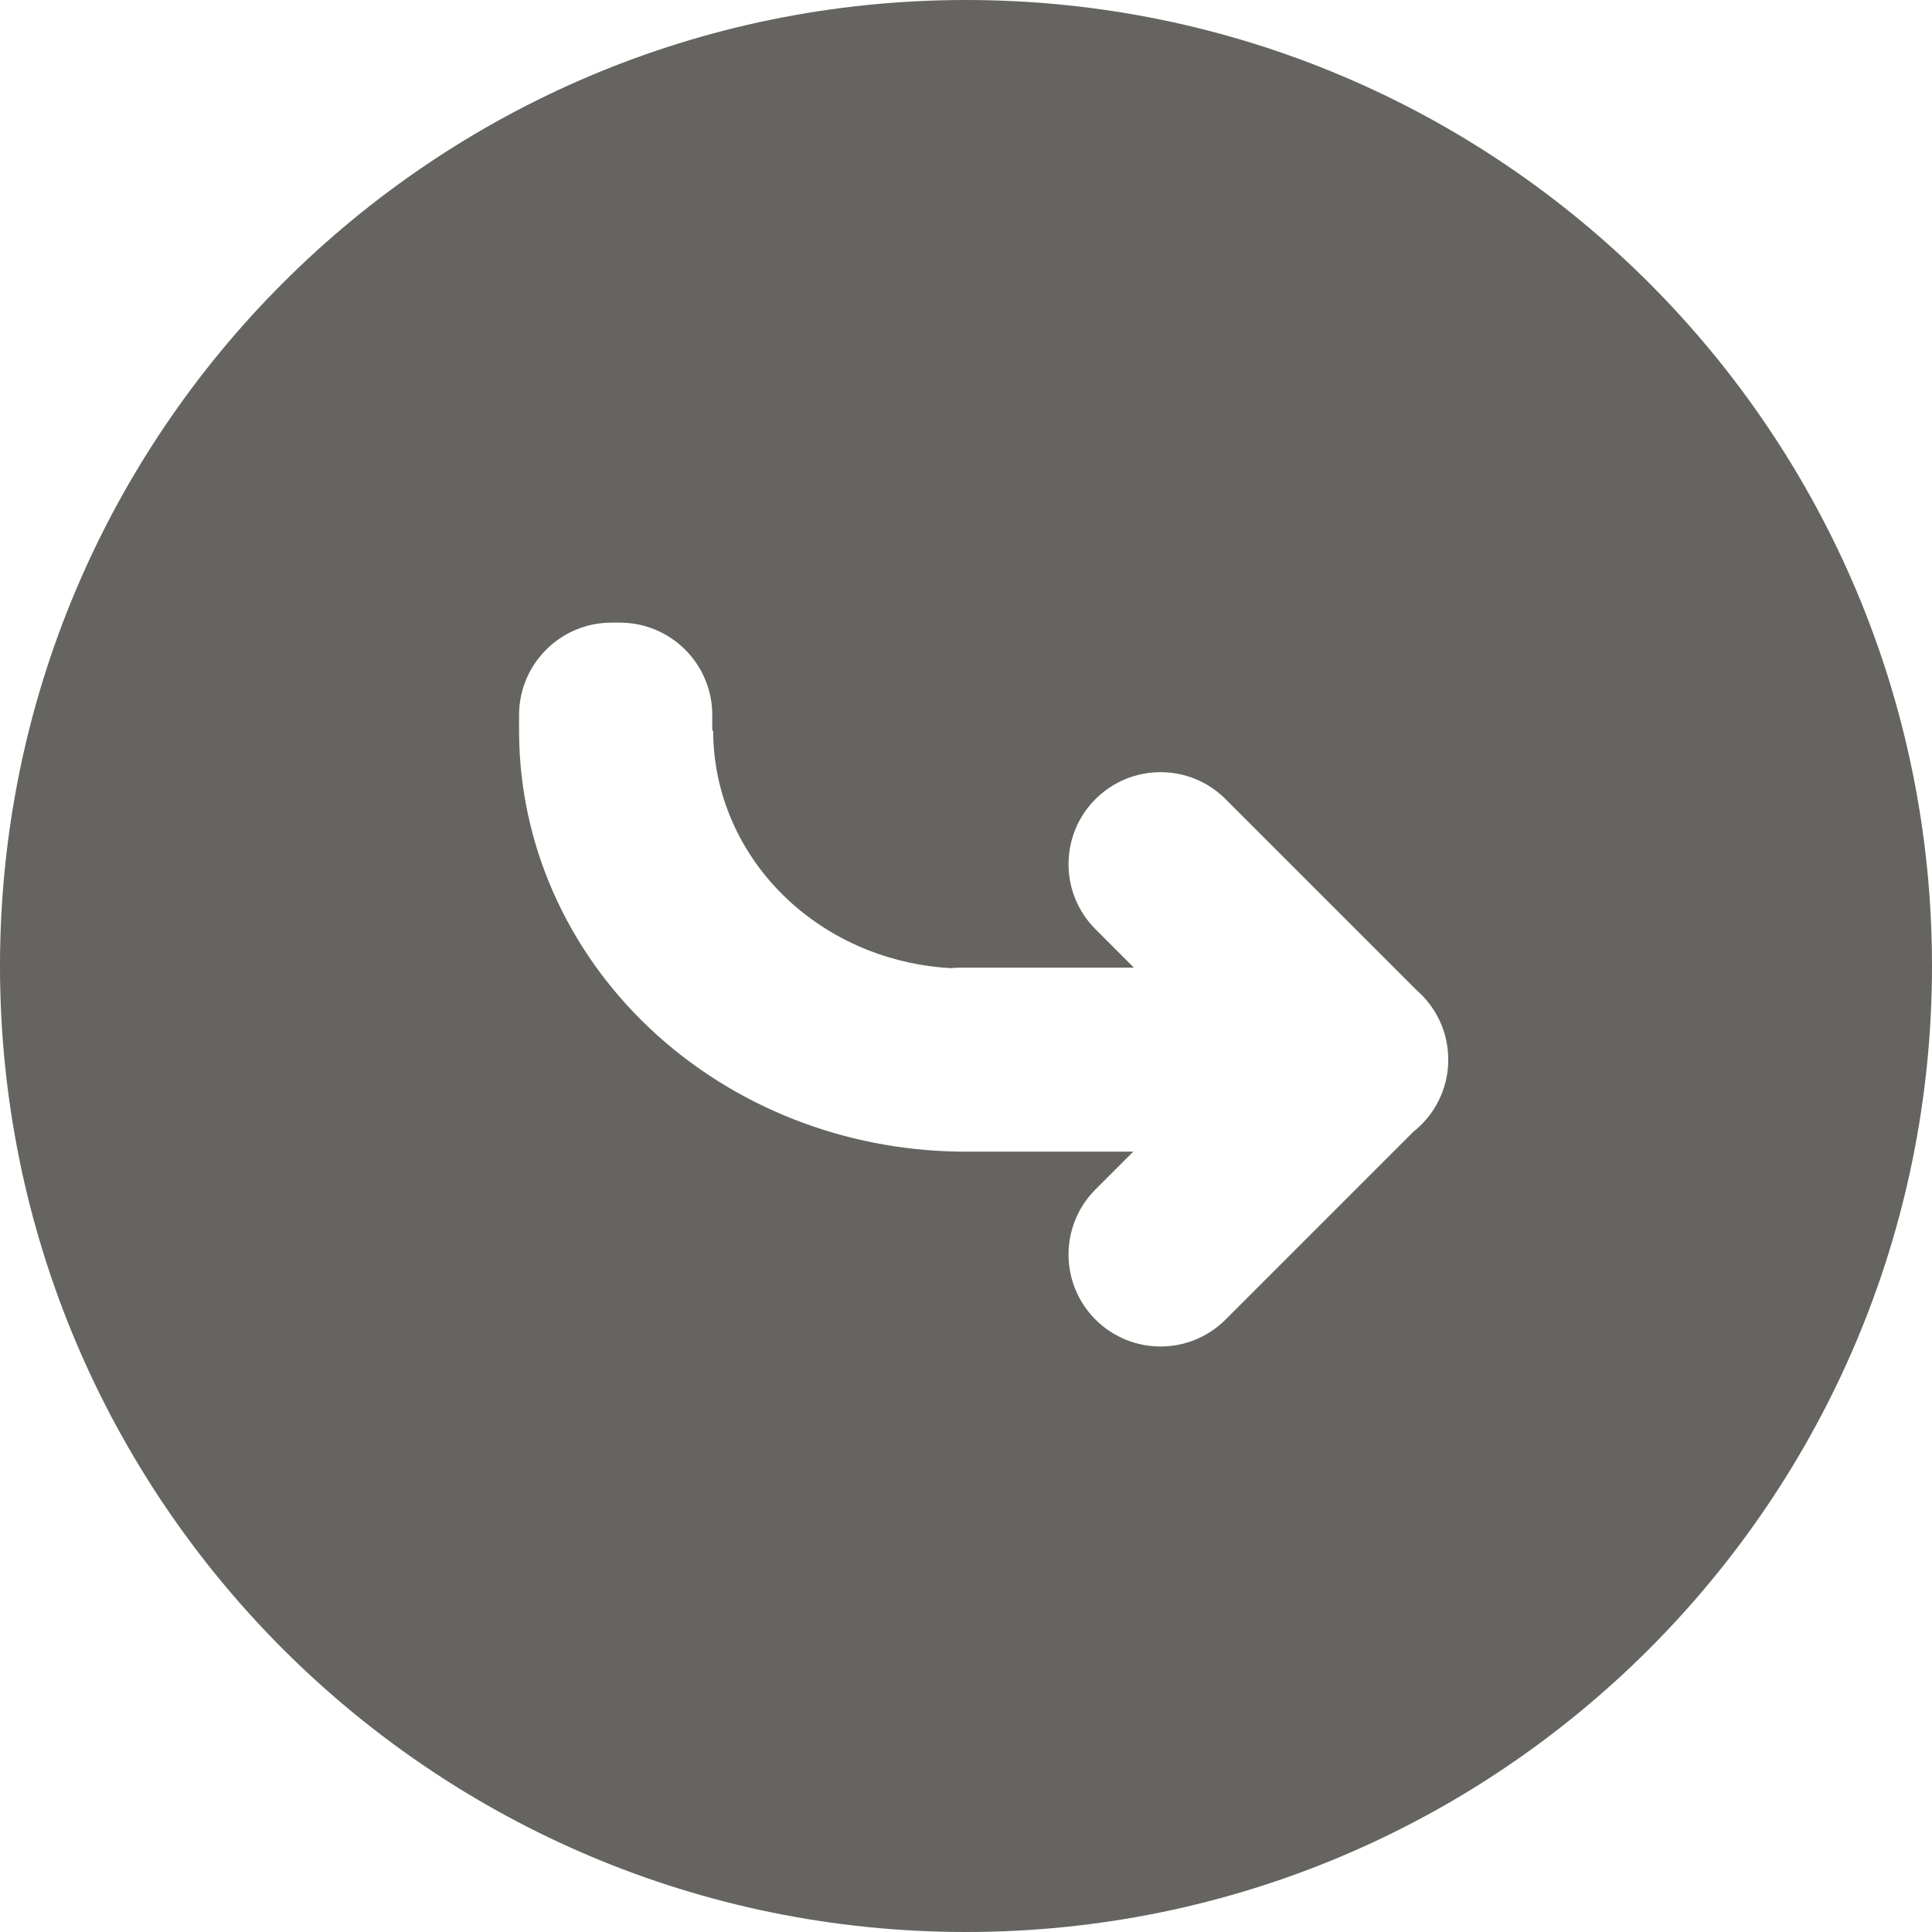<svg width="420" height="420" viewBox="0 0 420 420" fill="none" xmlns="http://www.w3.org/2000/svg">
<g clip-path="url(#clip0_55_1182)">
<path fill-rule="evenodd" clip-rule="evenodd" d="M210 0C94.02 0 0 94.02 0 210C0 325.98 94.02 420 210 420C325.98 420 420 325.98 420 210C420 94.02 325.98 0 210 0ZM238.147 286.858C230.337 279.047 230.337 266.384 238.147 258.574L246.366 250.355H209.841H208.841C208.573 250.355 208.305 250.35 208.039 250.339C195.915 250.127 183.934 247.771 172.721 243.39C160.952 238.792 150.259 232.052 141.252 223.555C132.245 215.059 125.1 204.972 120.225 193.871C115.459 183.016 112.954 171.4 112.845 159.657C112.842 159.527 112.841 159.397 112.841 159.266V158.855V155.444C112.841 144.349 121.835 135.355 132.93 135.355H134.752C145.847 135.355 154.841 144.349 154.841 155.444V158.855H155.039C155.039 165.644 156.457 172.366 159.211 178.638C161.965 184.91 166.001 190.608 171.09 195.409C176.179 200.209 182.22 204.017 188.869 206.615C194.556 208.837 200.592 210.136 206.722 210.466C207.419 210.393 208.126 210.355 208.841 210.355H246.497L238.147 202.005C230.337 194.195 230.337 181.531 238.147 173.721C245.958 165.91 258.621 165.91 266.431 173.721L308.031 215.321C312.206 218.986 314.841 224.363 314.841 230.355C314.841 236.717 311.871 242.385 307.241 246.048L266.431 286.858C258.621 294.668 245.958 294.668 238.147 286.858Z" fill="#656461"/>
</g>
<defs>
<clipPath id="clip0_55_1182">
<rect width="420" height="420" fill="white" transform="matrix(-1 0 0 -1 420 420)"/>
</clipPath>
</defs>
</svg>
